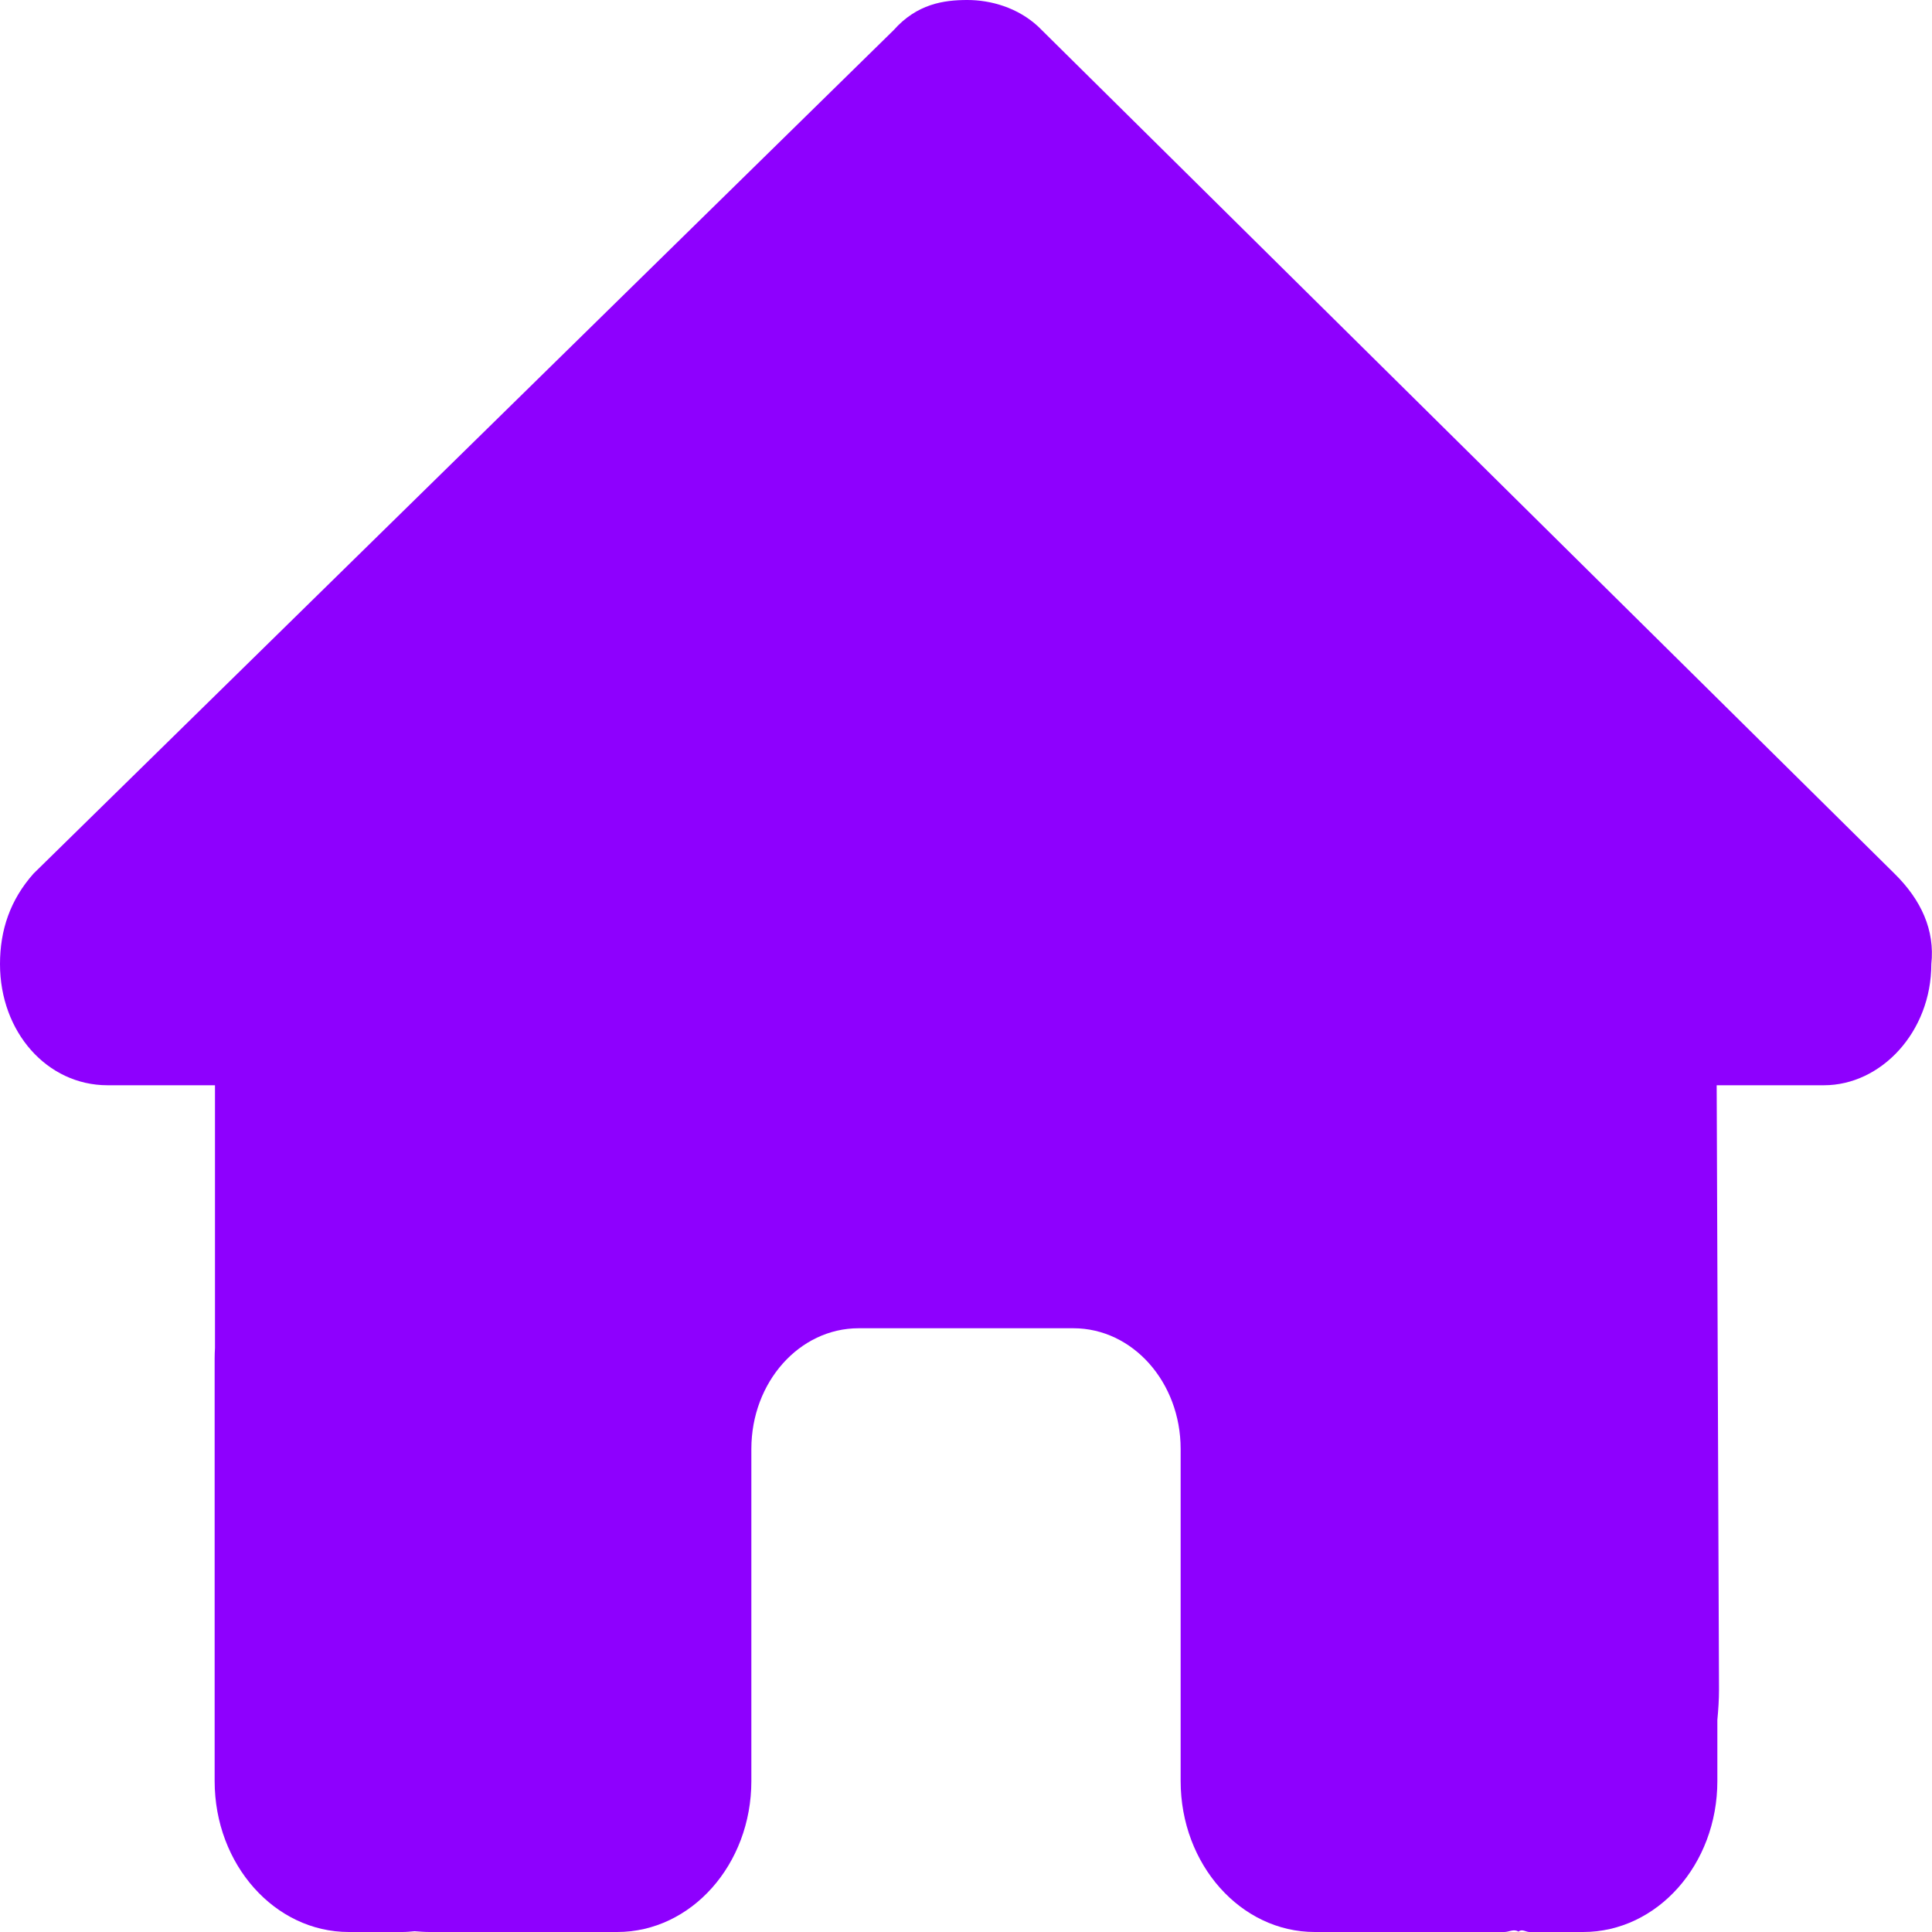 <svg width="40" height="40" viewBox="0 0 40 40" fill="none" xmlns="http://www.w3.org/2000/svg">
<path d="M39.986 19.961C39.986 21.367 38.944 22.469 37.764 22.469H35.542L35.59 34.977C35.59 35.195 35.576 35.398 35.556 35.609V36.875C35.556 38.602 34.312 40 32.778 40H31.667C31.59 40 31.514 39.93 31.438 39.992C31.34 39.93 31.243 40 31.146 40H27.222C25.688 40 24.444 38.602 24.444 36.875V30C24.444 28.617 23.451 27.5 22.222 27.5H17.778C16.549 27.5 15.556 28.617 15.556 30V36.875C15.556 38.602 14.312 40 12.778 40H8.896C8.792 40 8.688 39.992 8.583 39.984C8.5 39.992 8.417 40 8.333 40H7.222C5.688 40 4.444 38.602 4.444 36.875V28.125C4.444 28.055 4.447 27.977 4.451 27.906V22.469H2.226C0.974 22.469 0 21.367 0 19.961C0 19.258 0.209 18.633 0.695 18.086L18.5 0.626C18.986 0.078 19.542 0 20.028 0C20.514 0 21.069 0.157 21.493 0.548L39.222 18.086C39.778 18.633 40.062 19.258 39.986 19.961Z" fill="#8E00FE"/>
</svg>
